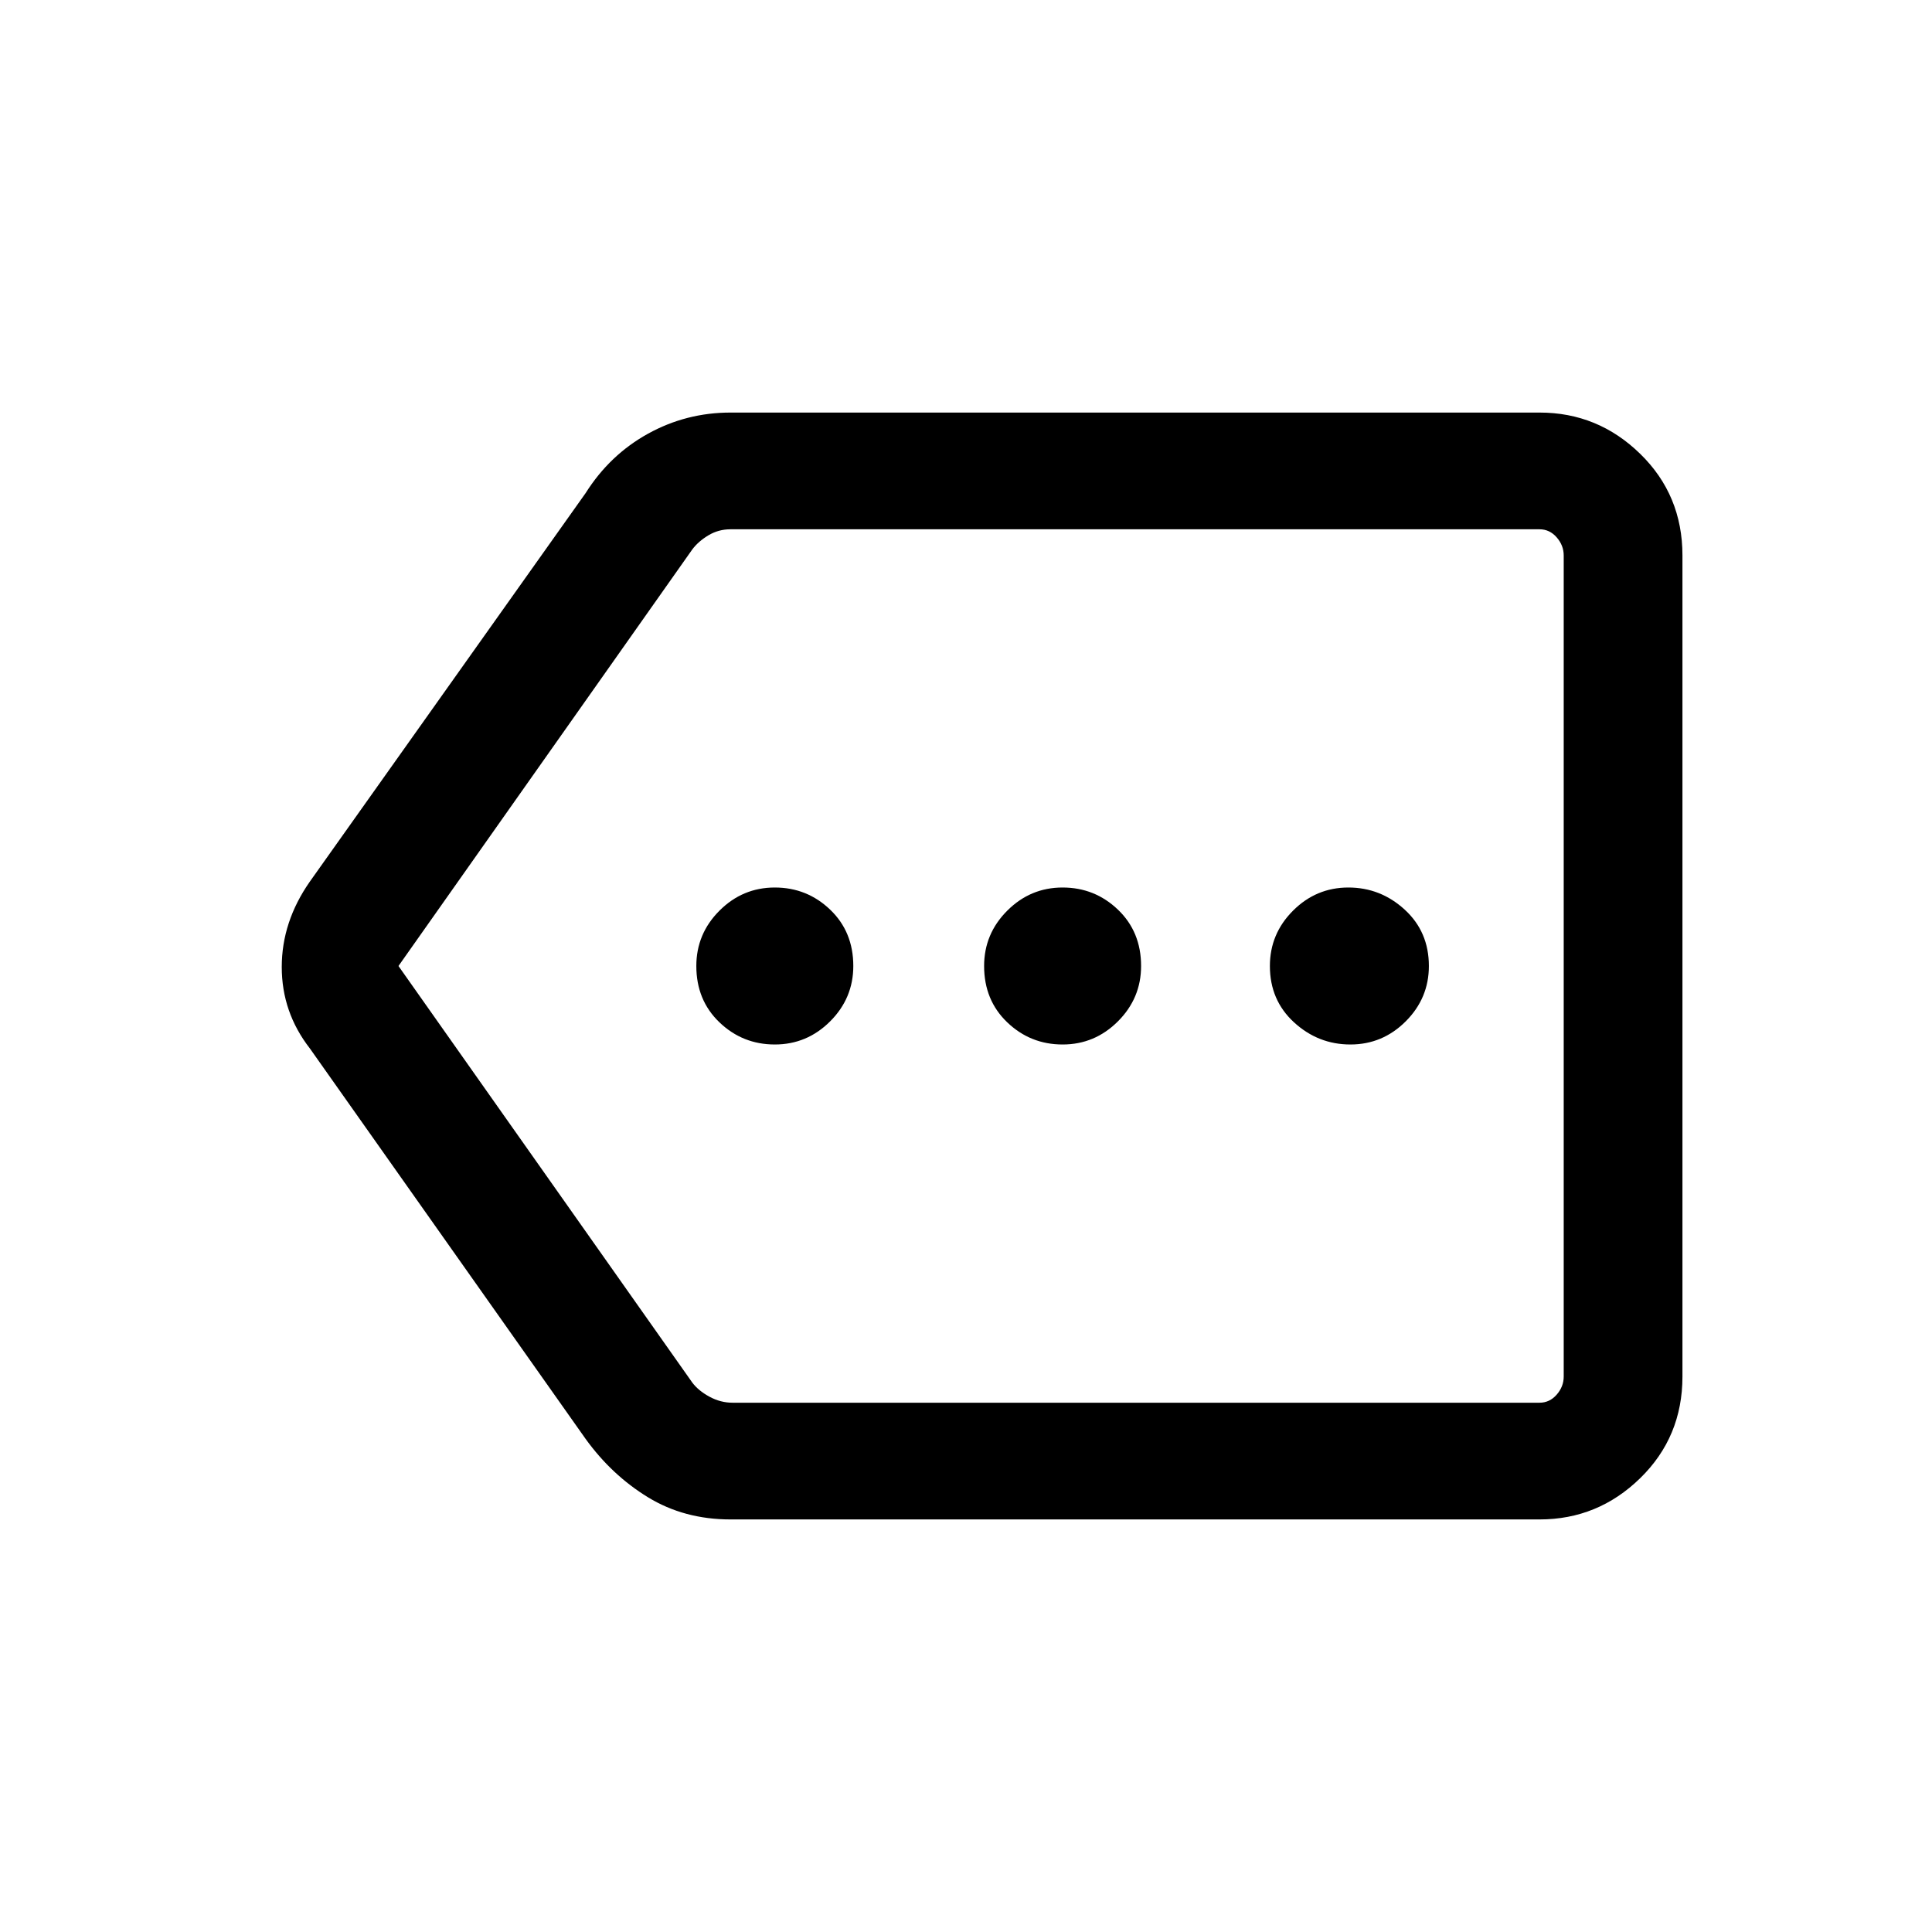<svg xmlns="http://www.w3.org/2000/svg" height="48" width="48"><path d="M19.25 25.95q.8 0 1.375-.575T21.2 24q0-.85-.575-1.4-.575-.55-1.375-.55t-1.375.575Q17.3 23.2 17.3 24q0 .85.575 1.4.575.55 1.375.55Zm7.15 0q.8 0 1.375-.575T28.35 24q0-.85-.575-1.4-.575-.55-1.375-.55t-1.375.575Q24.45 23.2 24.45 24q0 .85.575 1.4.575.55 1.375.55Zm7.15 0q.8 0 1.375-.575T35.5 24q0-.85-.6-1.4-.6-.55-1.4-.55-.8 0-1.375.575T31.55 24q0 .85.6 1.4.6.55 1.4.55Zm-15.4 11.8q-1.15 0-2.05-.55-.9-.55-1.55-1.45l-6.85-9.7q-.7-.9-.7-2.025t.7-2.125l6.85-9.65q.6-.95 1.55-1.475.95-.525 2.05-.525h20.1q1.45 0 2.5 1.025T41.8 13.8v20.4q0 1.5-1.05 2.525t-2.5 1.025ZM9.9 24l7.3 10.35q.15.2.425.35.275.15.575.15h20.05q.25 0 .425-.2t.175-.45V13.8q0-.25-.175-.45t-.425-.2h-20.1q-.3 0-.55.15-.25.15-.4.35Zm28.95 0V13.15 34.85v-.5Z"/></svg>